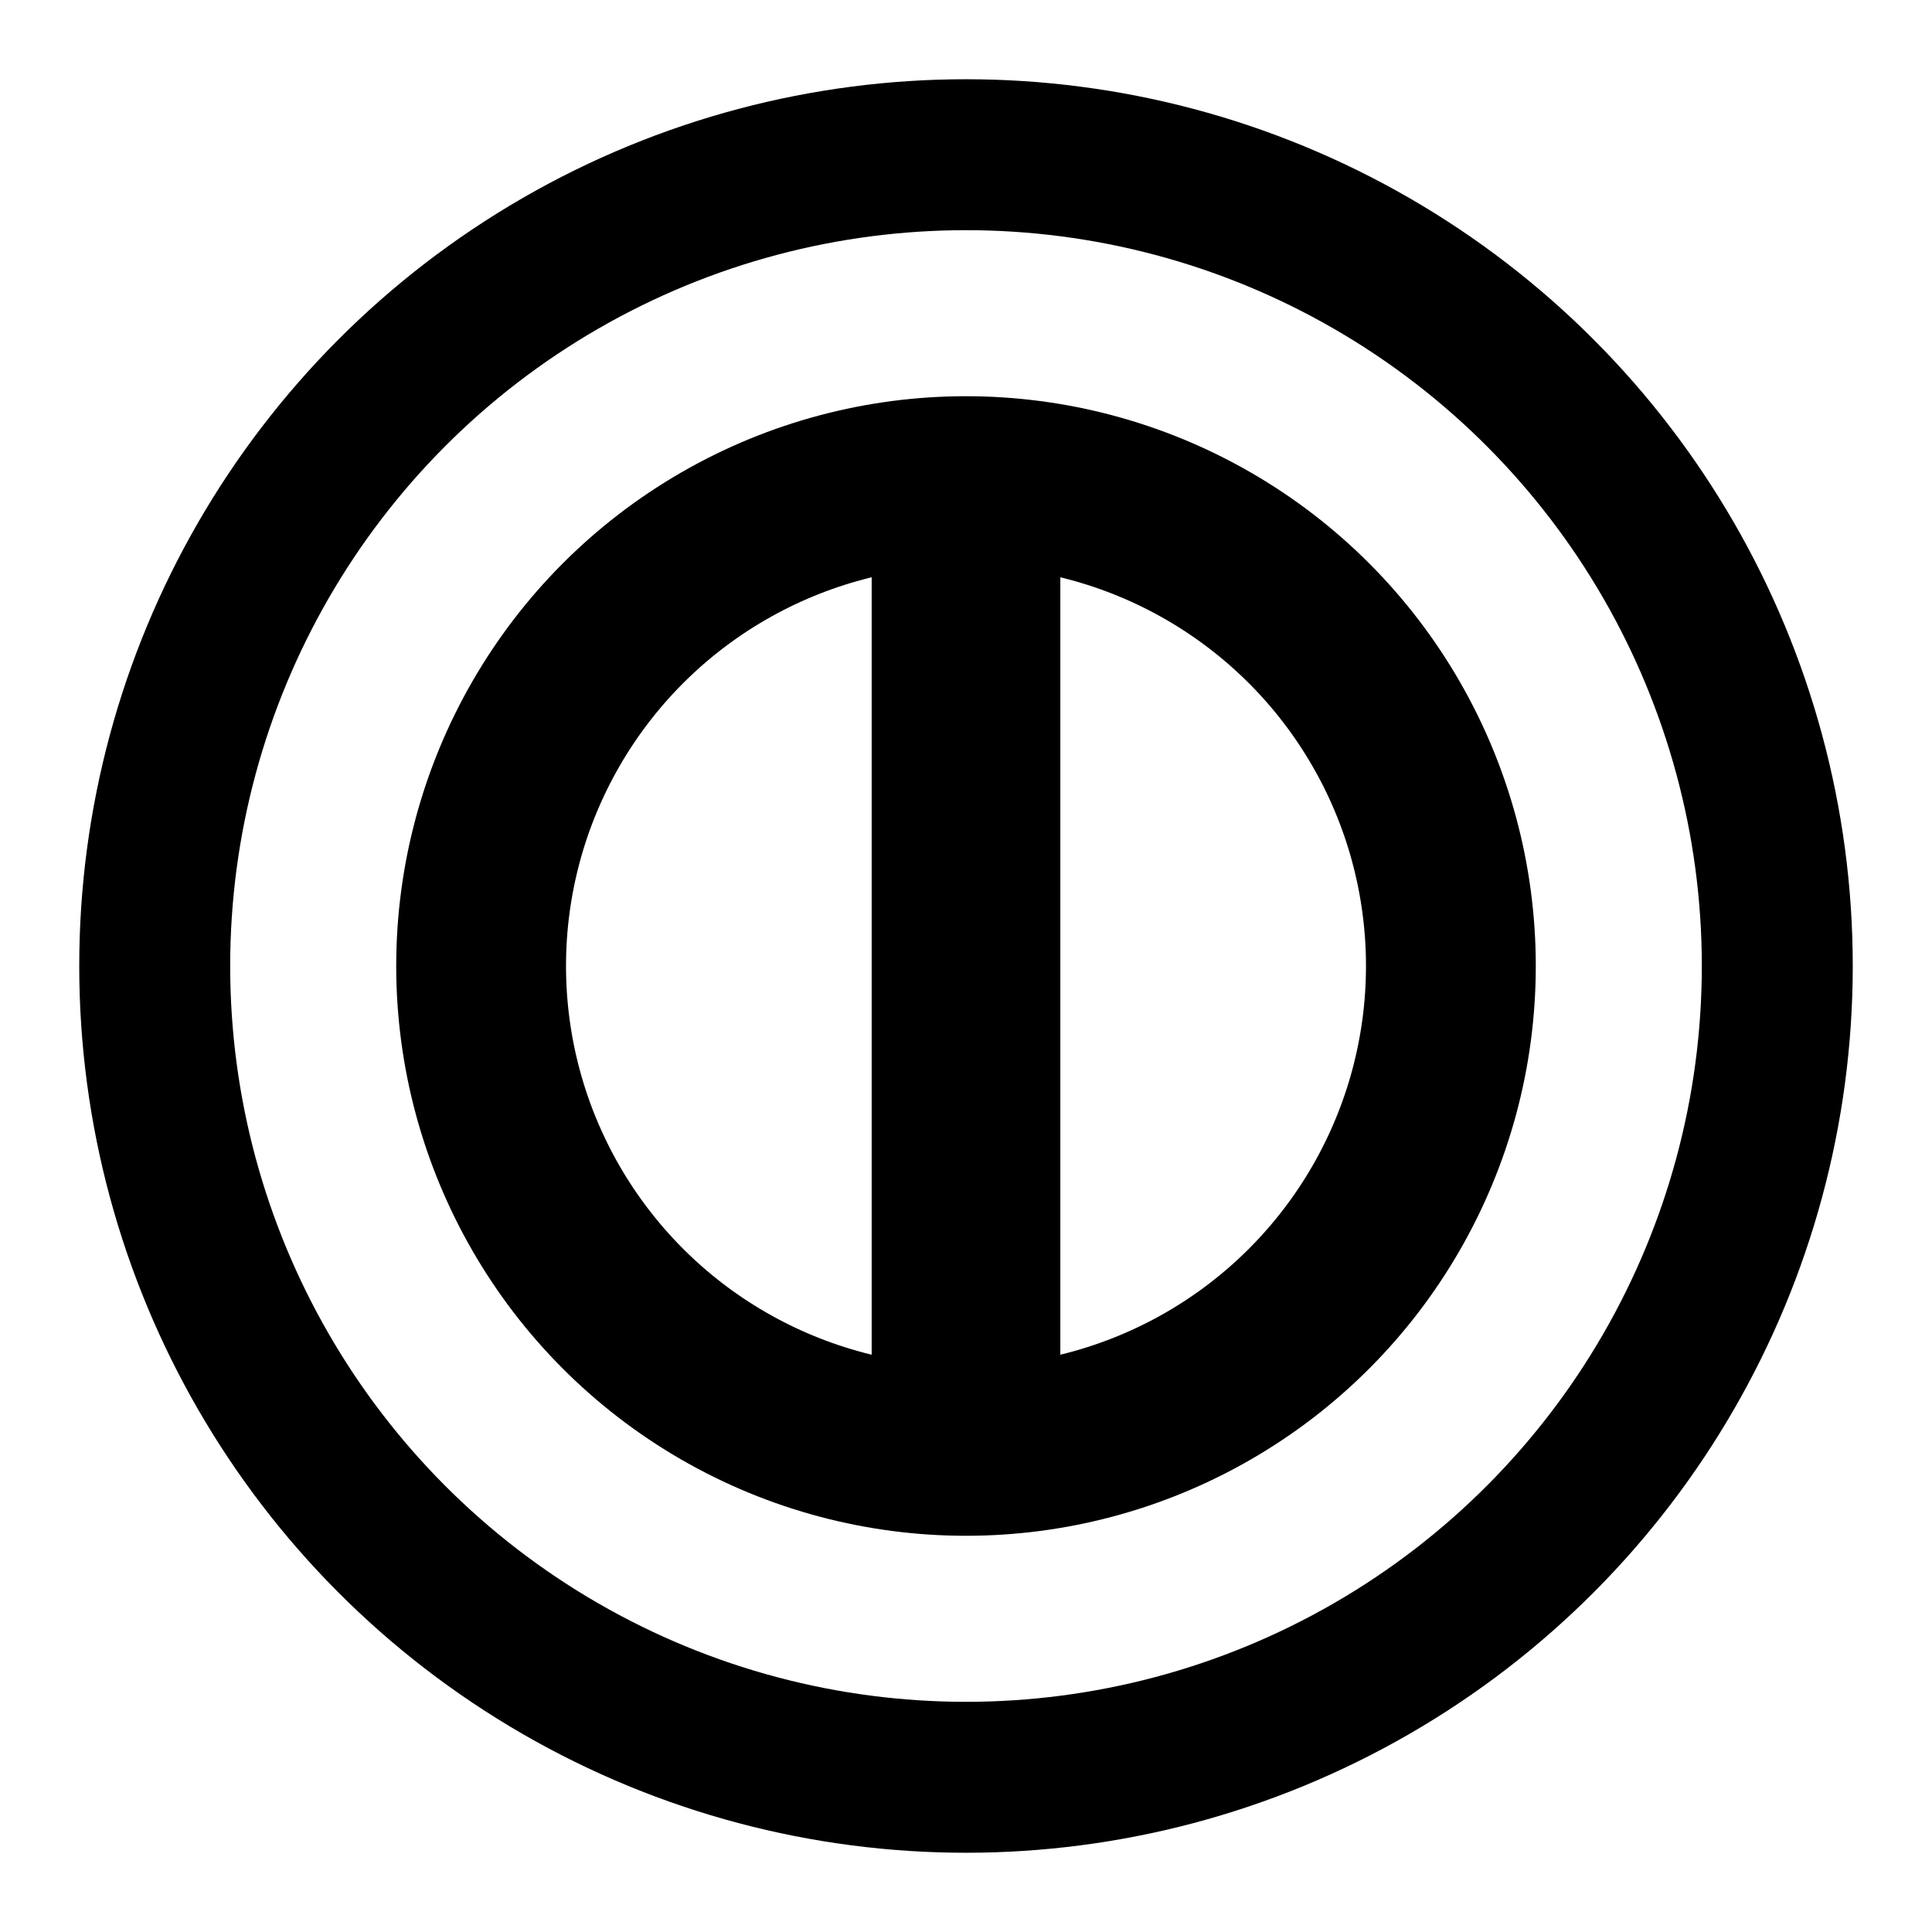 <?xml version="1.0" encoding="utf-8"?>
<!-- Generator: Adobe Illustrator 21.1.0, SVG Export Plug-In . SVG Version: 6.00 Build 0)  -->
<svg version="1.1" id="Layer_1" xmlns="http://www.w3.org/2000/svg" xmlns:xlink="http://www.w3.org/1999/xlink" x="0px" y="0px"
	 viewBox="0 0 512 512" style="enable-background:new 0 0 512 512;" xml:space="preserve">
<style type="text/css">
	.st0{fill:none;stroke:#000000;stroke-width:45;stroke-miterlimit:10;}
	.st1{fill:none;stroke:#000000;stroke-width:40;stroke-miterlimit:10;}
</style>
<circle class="st0" cx="256" cy="256" r="128.5"/>
<circle class="st1" cx="256" cy="256" r="215"/>
<rect x="231" y="128" width="50" height="257"/>
</svg>
